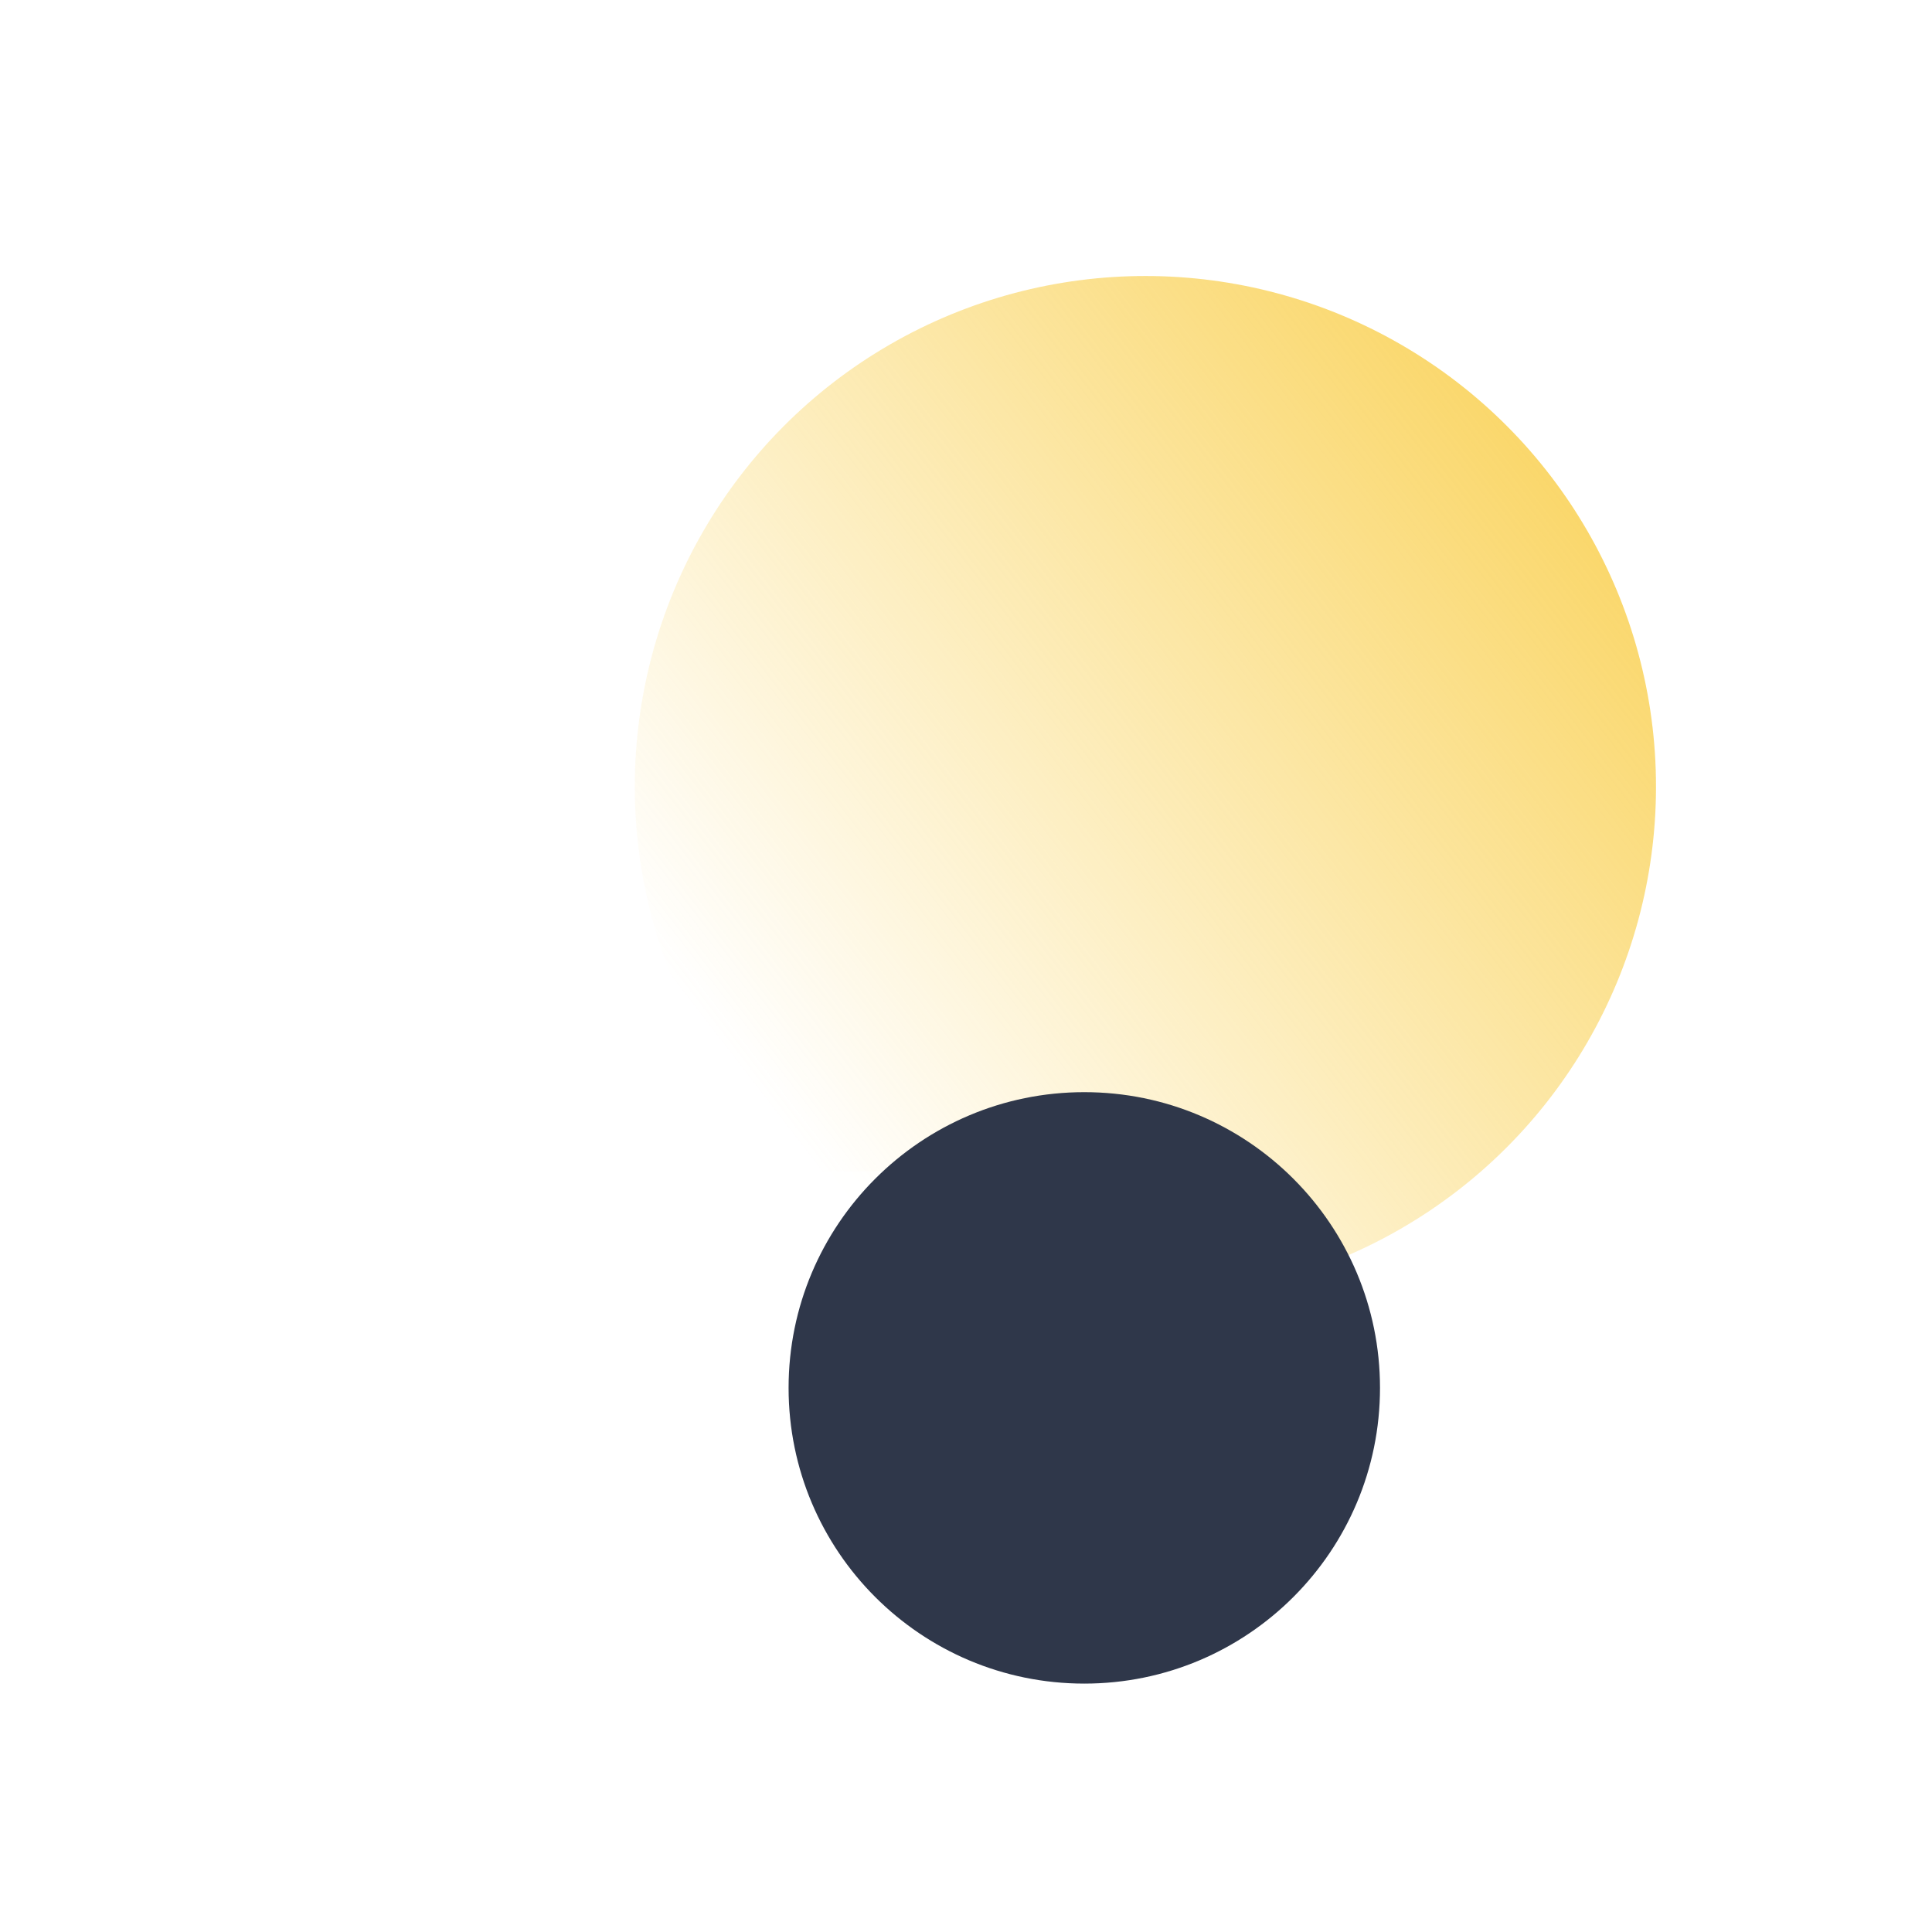 <svg width="70" height="70" viewBox="0 0 70 70" fill="none" xmlns="http://www.w3.org/2000/svg">
<g clip-path="url(#clip0_2815_477)">
<circle opacity="0.7" cx="41.5" cy="28.5" r="18.5" fill="url(#paint0_linear_2815_477)"/>
<g opacity="0.521" filter="url(#filter0_d_2815_477)">
<rect width="34.286" height="15.714" rx="7.857" transform="matrix(1 1.74846e-07 1.74846e-07 -1 10 57.143)" fill="white"/>
</g>
<g filter="url(#filter1_d_2815_477)">
<path d="M39.286 38.571C45.203 38.571 50 43.368 50 49.286C50 55.203 45.203 60 39.286 60C33.368 60 28.572 55.203 28.572 49.286C28.572 43.368 33.368 38.571 39.286 38.571Z" fill="#2F374A"/>
</g>
</g>
<defs>
<filter id="filter0_d_2815_477" x="0" y="32.429" width="54.286" height="35.714" filterUnits="userSpaceOnUse" color-interpolation-filters="sRGB">
<feFlood flood-opacity="0" result="BackgroundImageFix"/>
<feColorMatrix in="SourceAlpha" type="matrix" values="0 0 0 0 0 0 0 0 0 0 0 0 0 0 0 0 0 0 127 0" result="hardAlpha"/>
<feOffset dy="1"/>
<feGaussianBlur stdDeviation="5"/>
<feColorMatrix type="matrix" values="0 0 0 0 0 0 0 0 0 0 0 0 0 0 0 0 0 0 0.5 0"/>
<feBlend mode="normal" in2="BackgroundImageFix" result="effect1_dropShadow_2815_477"/>
<feBlend mode="normal" in="SourceGraphic" in2="effect1_dropShadow_2815_477" result="shape"/>
</filter>
<filter id="filter1_d_2815_477" x="18.572" y="29.571" width="41.428" height="41.429" filterUnits="userSpaceOnUse" color-interpolation-filters="sRGB">
<feFlood flood-opacity="0" result="BackgroundImageFix"/>
<feColorMatrix in="SourceAlpha" type="matrix" values="0 0 0 0 0 0 0 0 0 0 0 0 0 0 0 0 0 0 127 0" result="hardAlpha"/>
<feOffset dy="1"/>
<feGaussianBlur stdDeviation="5"/>
<feColorMatrix type="matrix" values="0 0 0 0 0 0 0 0 0 0 0 0 0 0 0 0 0 0 0.15 0"/>
<feBlend mode="normal" in2="BackgroundImageFix" result="effect1_dropShadow_2815_477"/>
<feBlend mode="normal" in="SourceGraphic" in2="effect1_dropShadow_2815_477" result="shape"/>
</filter>
<linearGradient id="paint0_linear_2815_477" x1="56.375" y1="17.312" x2="27.5" y2="39.625" gradientUnits="userSpaceOnUse">
<stop stop-color="#F8C62C"/>
<stop offset="1" stop-color="#F8C62C" stop-opacity="0"/>
</linearGradient>
<clipPath id="clip0_2815_477">
<rect width="70" height="70" fill="white"/>
</clipPath>
</defs>
</svg>
